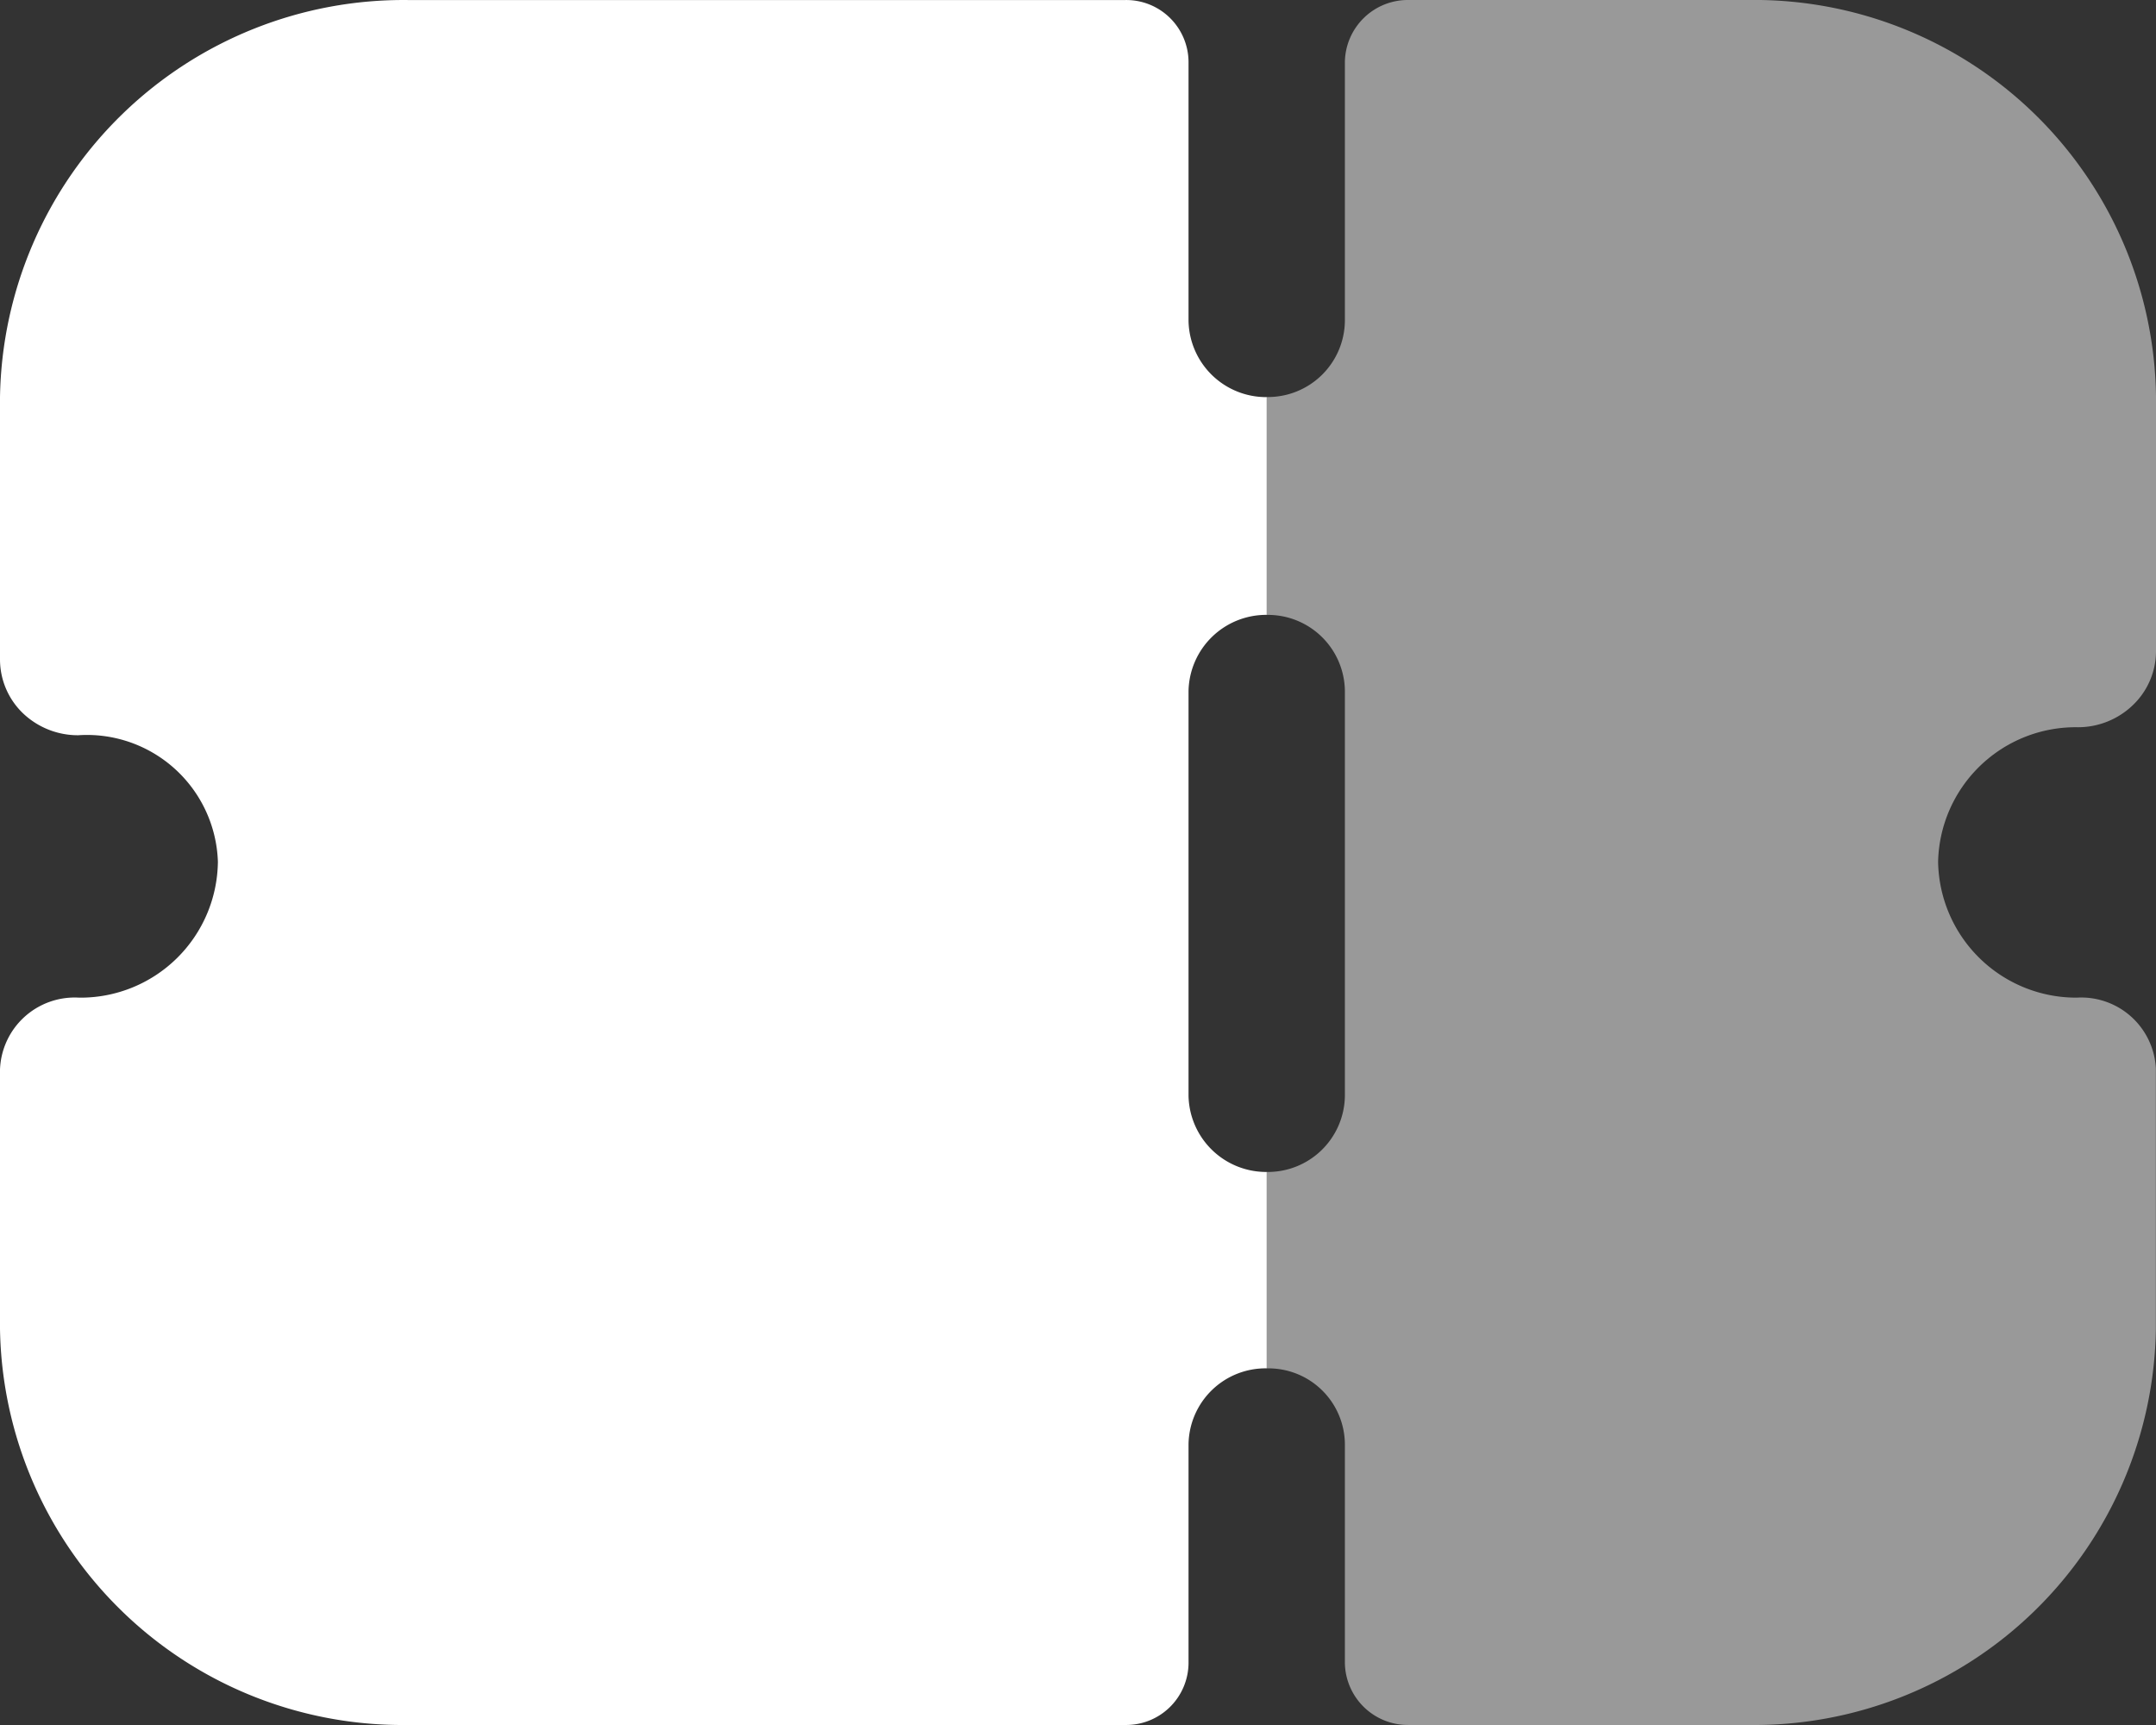 <svg id="ticket.3" xmlns="http://www.w3.org/2000/svg" width="49.047" height="39.238" viewBox="0 0 49.047 39.238">
  <rect x="0" y="0" width="49.047" height="39.238" fill="#333333" stroke="none"/>
  <path id="Path_15537" data-name="Path 15537" d="M30.817,17.985V13.032A1.767,1.767,0,0,1,29.038,11.3v-5.9A1.416,1.416,0,0,0,27.591,4H11.3A9.181,9.181,0,0,0,2,13.032V19a1.7,1.7,0,0,0,.522,1.223,1.812,1.812,0,0,0,1.257.5A2.982,2.982,0,0,1,6.957,23.6,3.125,3.125,0,0,1,3.8,26.692,1.7,1.7,0,0,0,2,28.328v5.9a9.157,9.157,0,0,0,9.273,9.008H27.591a1.419,1.419,0,0,0,1.447-1.405V36.852a1.753,1.753,0,0,1,1.779-1.728V30.657a1.768,1.768,0,0,1-1.779-1.728V19.713A1.767,1.767,0,0,1,30.817,17.985Z" transform="translate(-2 -3.999)" fill="#fff"/>
  <path id="Path_15538" data-name="Path 15538" d="M29.024,23.606a3.144,3.144,0,0,0,3.154,3.087,1.7,1.7,0,0,1,1.8,1.613v5.921a9.143,9.143,0,0,1-9.273,9.01H16.976a1.434,1.434,0,0,1-1.447-1.408V36.854a1.737,1.737,0,0,0-1.779-1.728V30.658a1.753,1.753,0,0,0,1.779-1.728V19.715a1.75,1.75,0,0,0-1.779-1.728V13.031A1.751,1.751,0,0,0,15.529,11.3v-5.9A1.433,1.433,0,0,1,16.976,4h7.732a9.142,9.142,0,0,1,9.273,9.008v5.806a1.7,1.7,0,0,1-.522,1.221,1.8,1.8,0,0,1-1.257.507A3.131,3.131,0,0,0,29.024,23.606Z" transform="translate(15.066 -4)" fill="#fff" opacity="0.5"/>
</svg>
